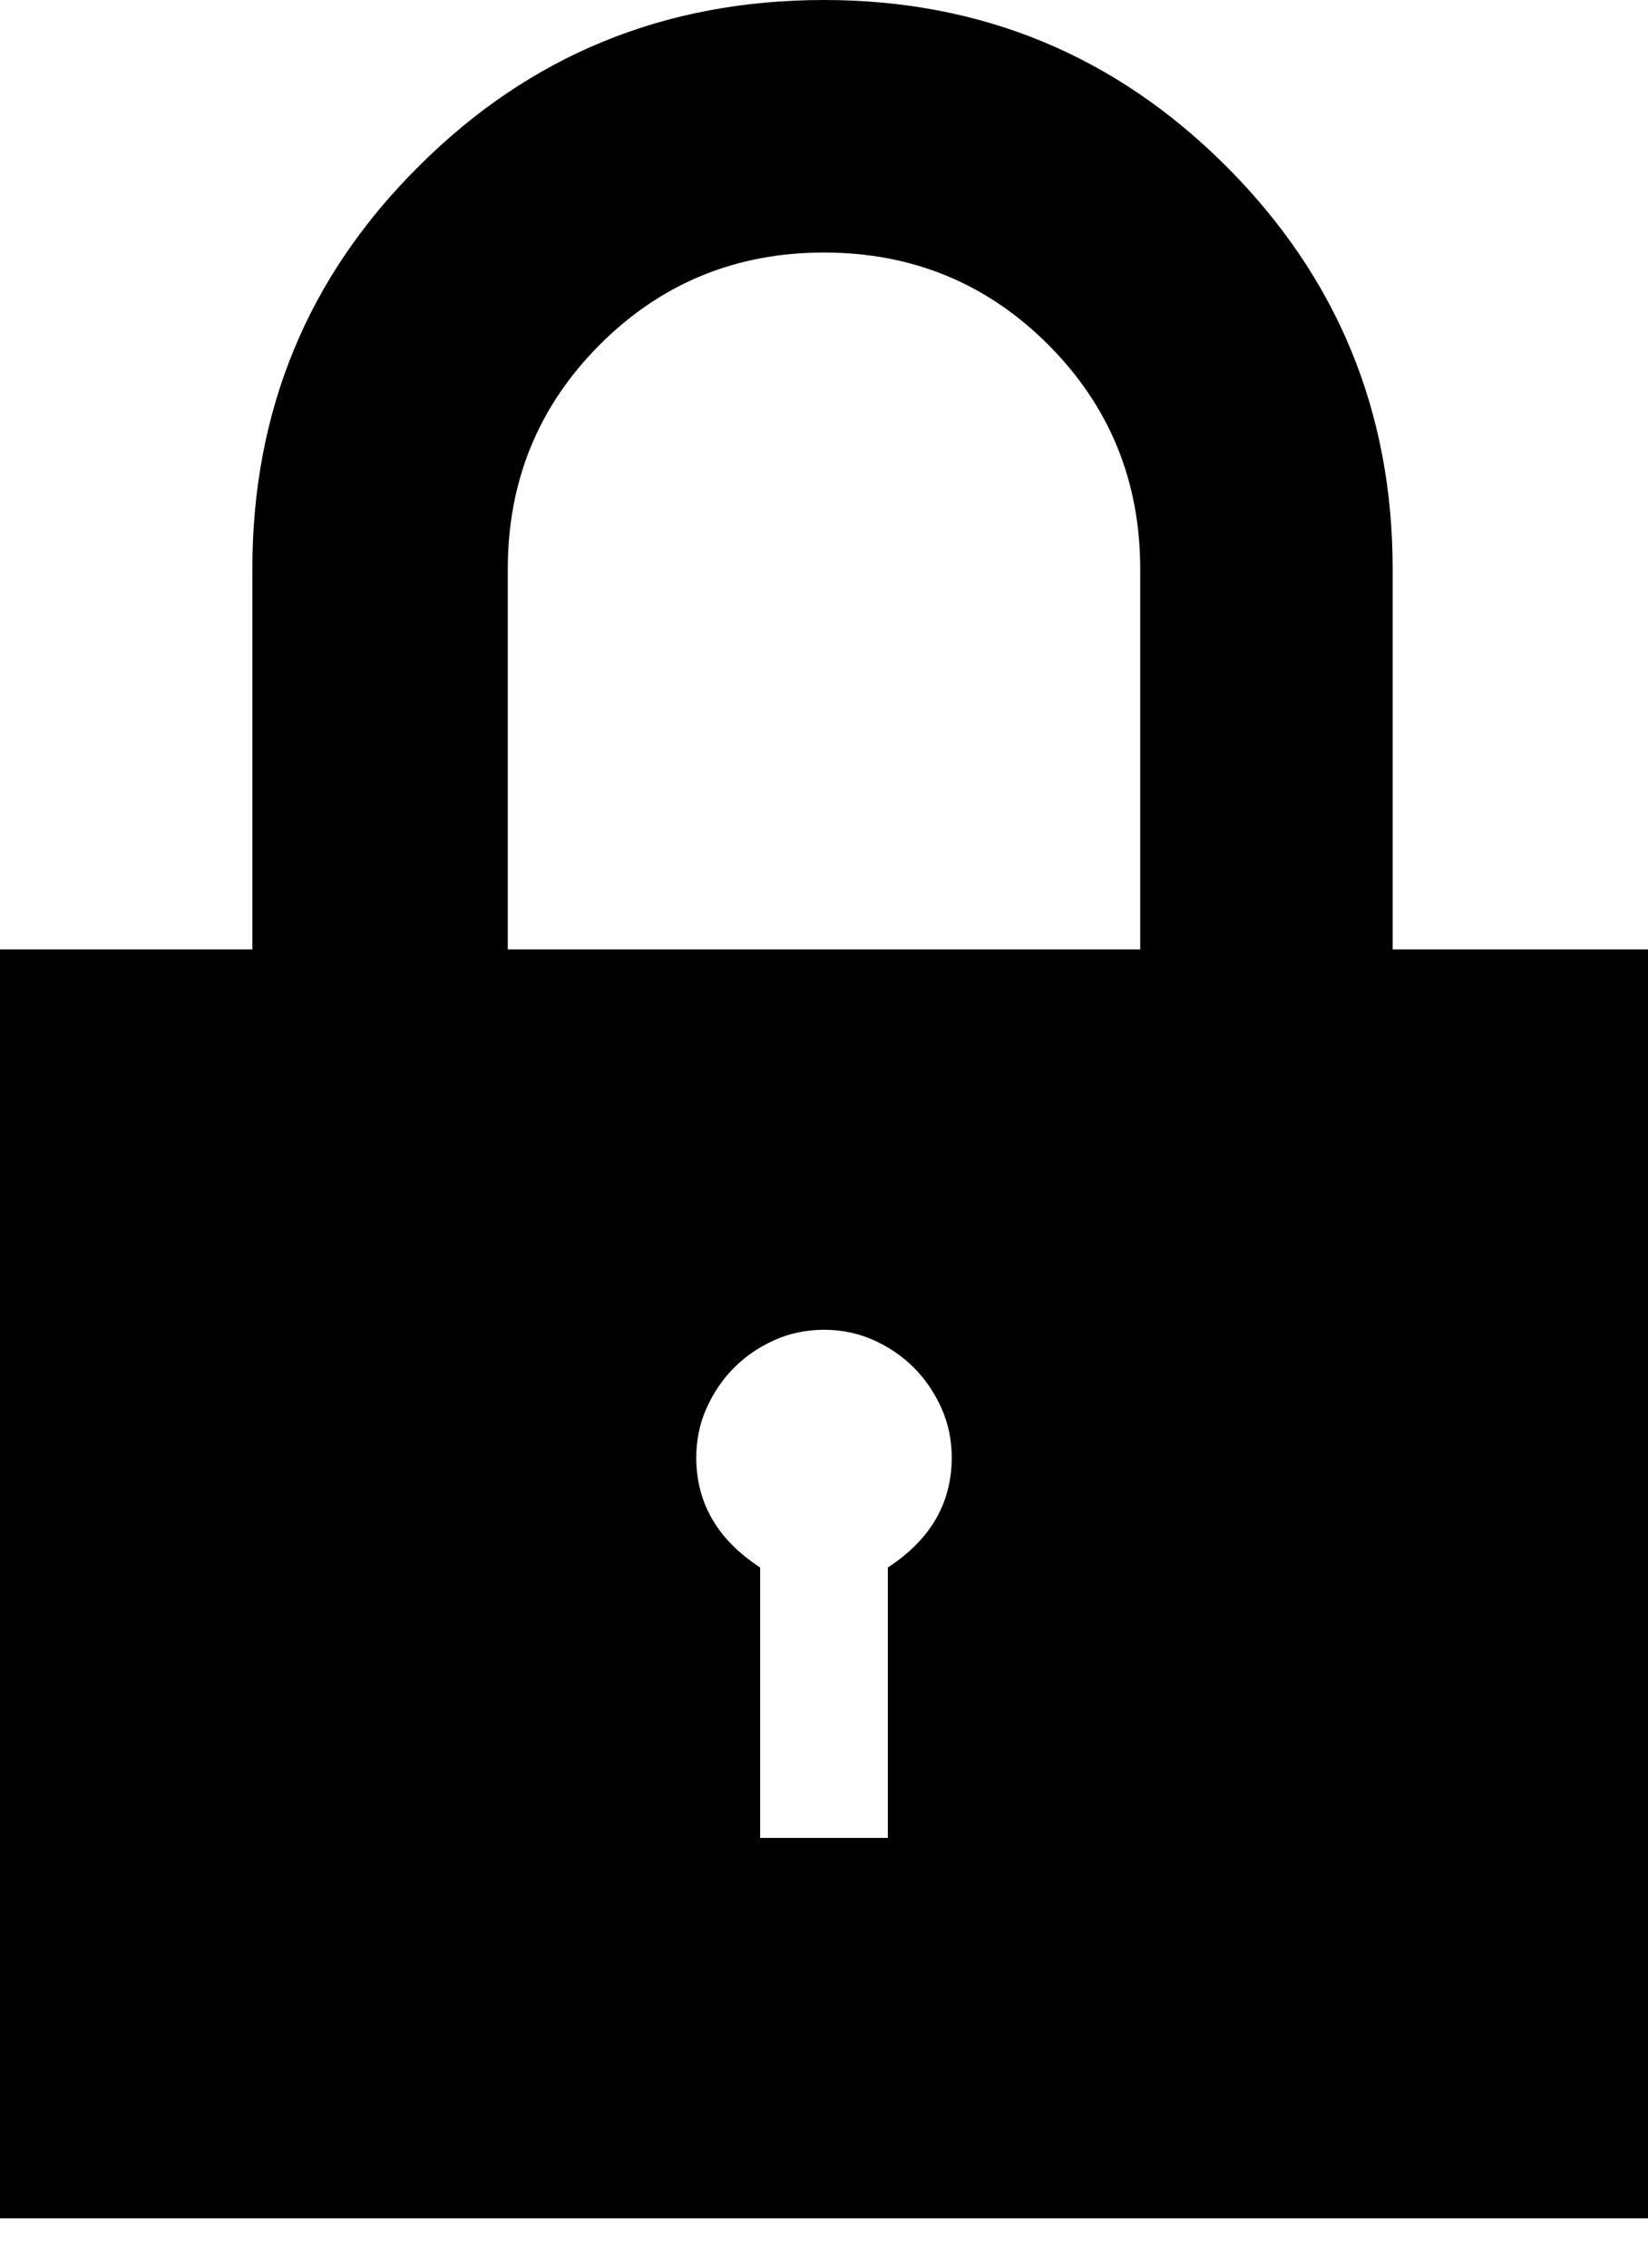<?xml version="1.0" encoding="UTF-8"?>
<svg width="16px" height="22px" viewBox="0 0 16 22" version="1.1" xmlns="http://www.w3.org/2000/svg" xmlns:xlink="http://www.w3.org/1999/xlink">
    <!-- Generator: Sketch 41.2 (35397) - http://www.bohemiancoding.com/sketch -->
    <title>lock-closed--s.colors-black-white-grey</title>
    <desc>Created with Sketch.</desc>
    <defs></defs>
    <g id="01-Style-Tile" stroke="none" stroke-width="1" fill="none" fill-rule="evenodd">
        <g id="Style-Tile" transform="translate(-1255, -1222)" fill="#000000">
            <g id="Icons" transform="translate(100, 660)">
                <g id="Iconset" transform="translate(0, 30)">
                    <g id="Icons" transform="translate(61, 67)">
                        <g id="Misc" transform="translate(6, 465)">
                            <g id="Icon/Lock/Black" transform="translate(1088, 0)">
                                <path d="M0,21.521 L0,9.211 L2.45,9.211 L2.45,5.521 C2.45,3.983 2.989,2.681 4.065,1.614 C5.141,0.538 6.453,0 8,0 C9.528,0 10.83,0.538 11.906,1.614 C12.983,2.691 13.521,3.993 13.521,5.521 L13.521,9.211 L16,9.211 L16,21.521 L0,21.521 Z M4.93,9.211 L11.07,9.211 L11.07,5.521 C11.07,4.665 10.772,3.94 10.177,3.344 C9.581,2.748 8.855,2.45 8,2.45 C7.145,2.45 6.419,2.748 5.823,3.344 C5.228,3.94 4.93,4.665 4.93,5.521 L4.93,9.211 Z M6.76,14.141 C6.76,14.583 6.967,14.938 7.38,15.207 L7.38,17.831 L8.62,17.831 L8.62,15.207 C9.033,14.938 9.24,14.583 9.24,14.141 C9.24,13.968 9.206,13.807 9.139,13.658 C9.071,13.509 8.983,13.379 8.872,13.268 C8.762,13.158 8.632,13.069 8.483,13.002 C8.334,12.935 8.173,12.901 8,12.901 C7.827,12.901 7.666,12.935 7.517,13.002 C7.368,13.069 7.238,13.158 7.128,13.268 C7.017,13.379 6.929,13.509 6.861,13.658 C6.794,13.807 6.76,13.968 6.76,14.141 L6.76,14.141 Z"></path>
                            </g>
                        </g>
                    </g>
                </g>
            </g>
        </g>
    </g>
</svg>